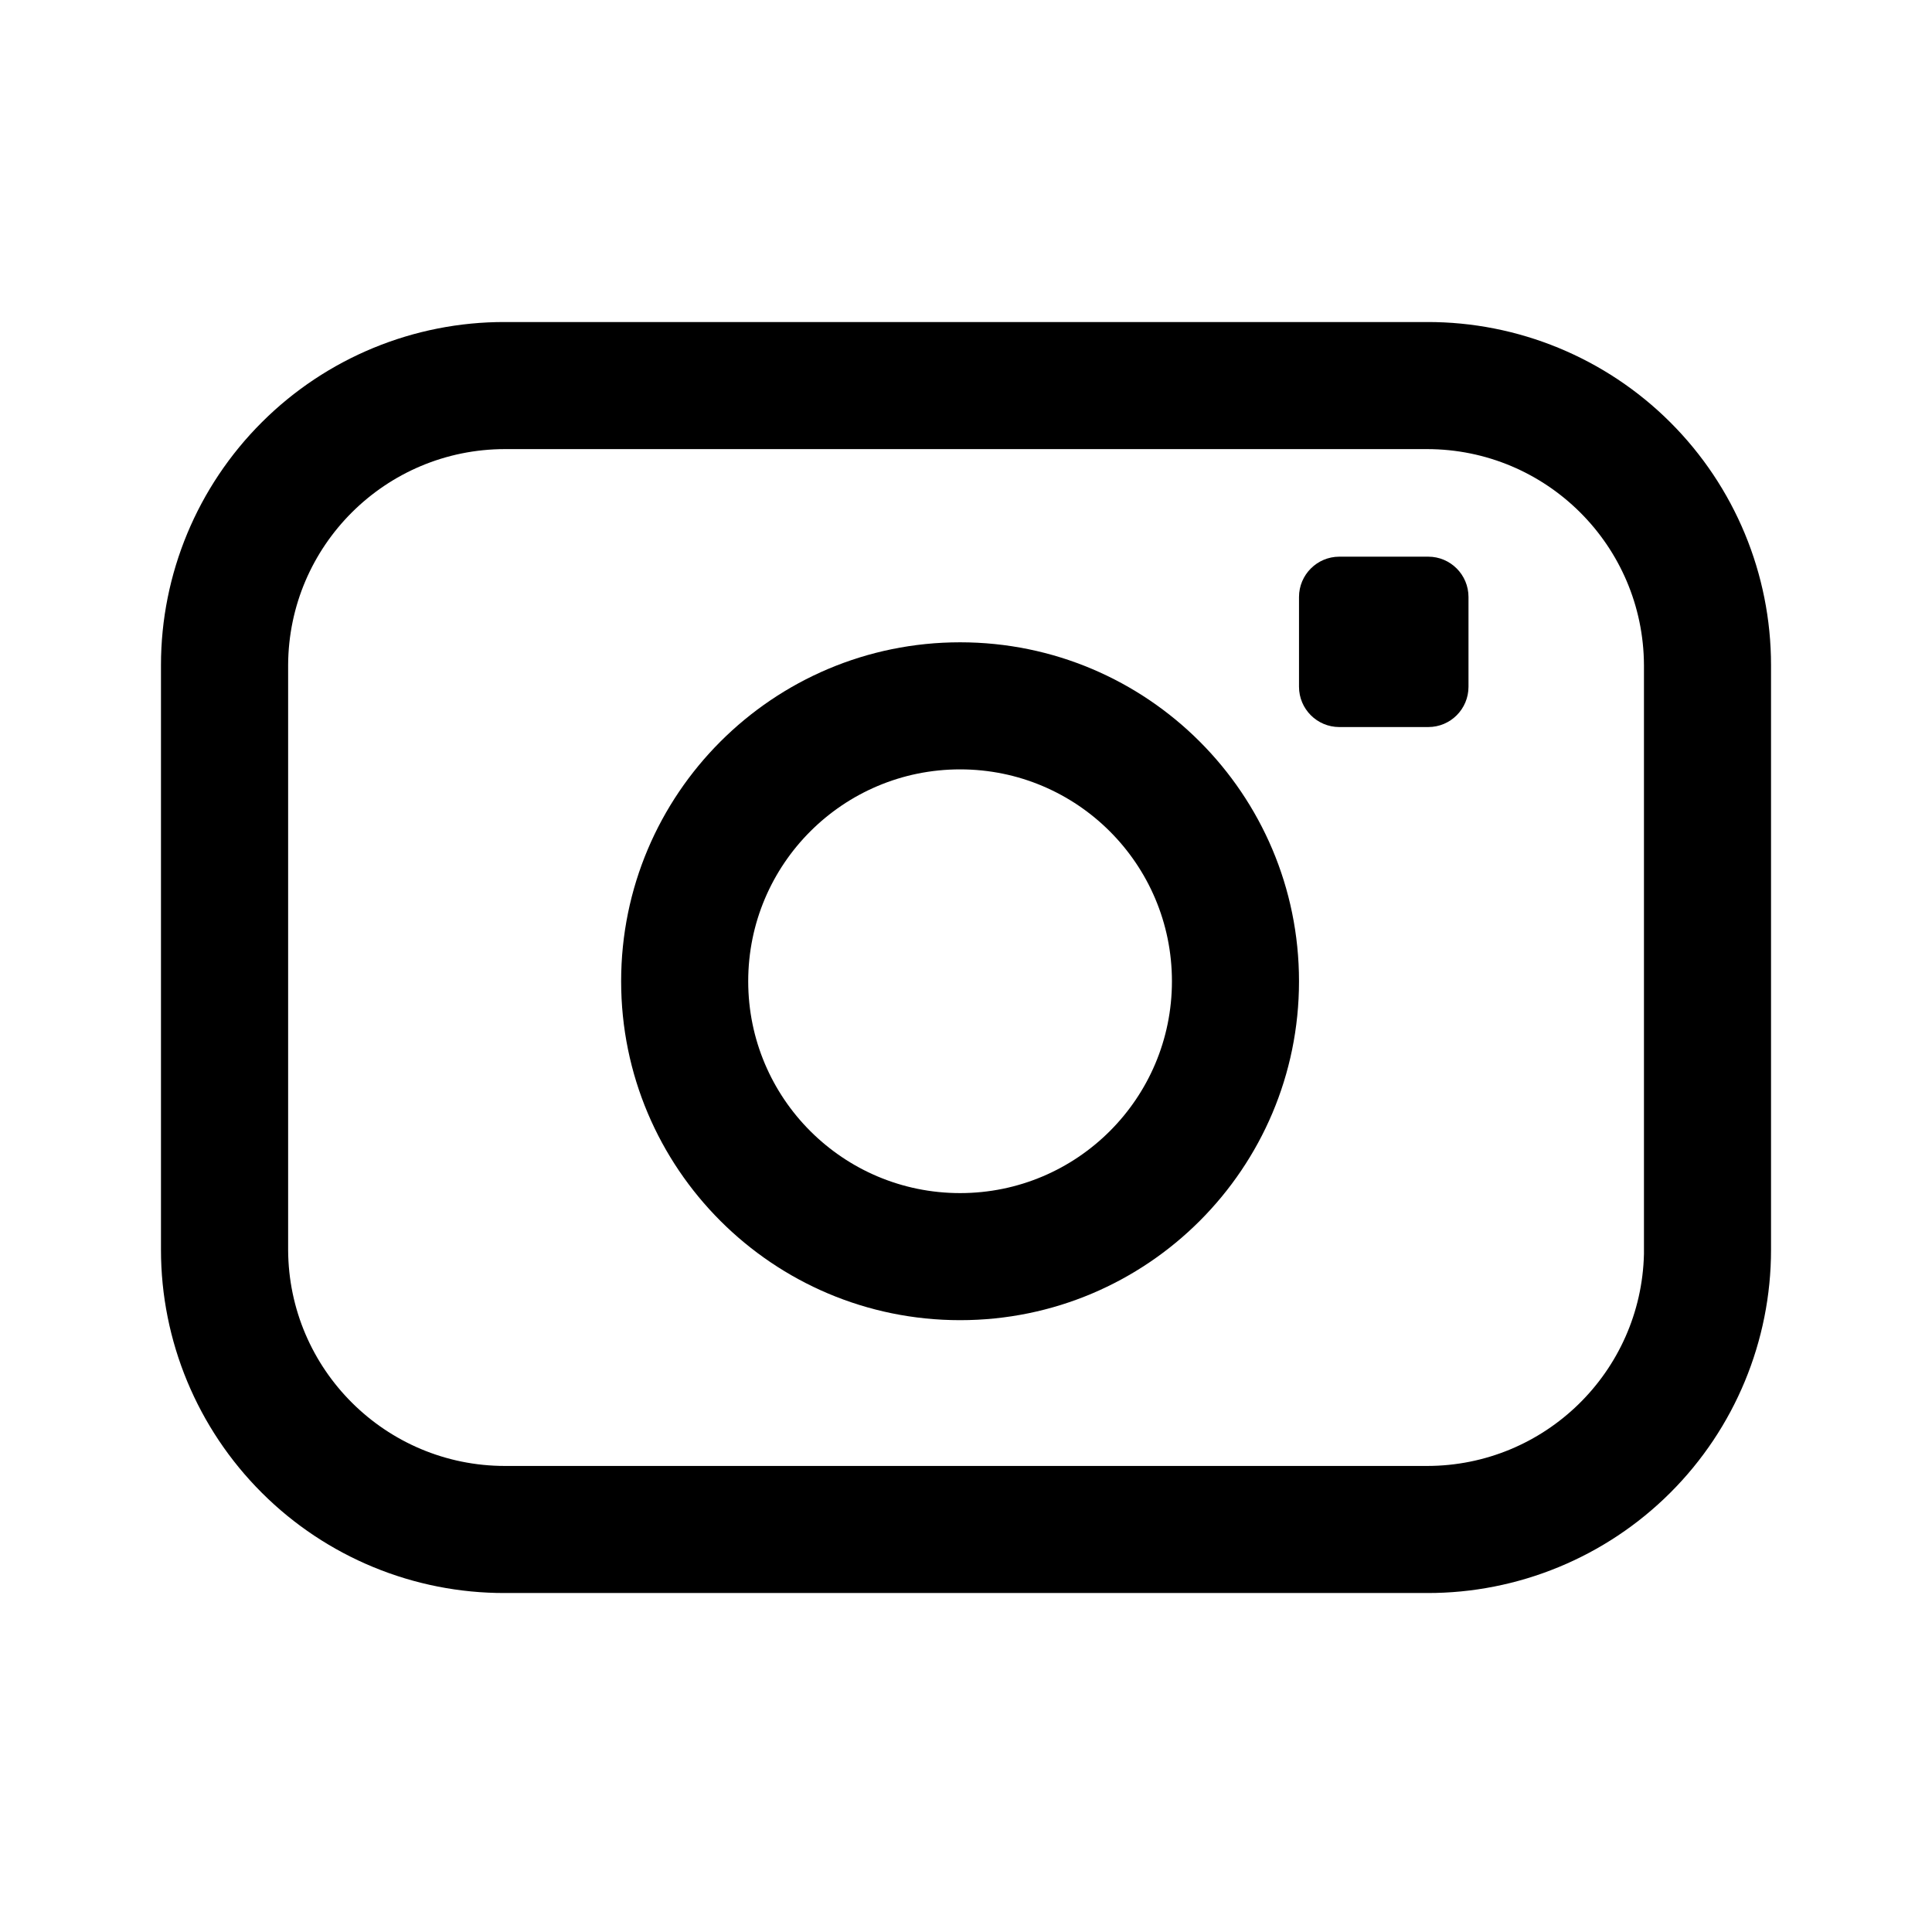 <svg width="22" height="22" viewBox="0 0 22 22" fill="none" xmlns="http://www.w3.org/2000/svg">
<path fill-rule="evenodd" clip-rule="evenodd" d="M5.751 3.667H16.249C17.287 3.664 18.284 4.075 19.019 4.808C19.754 5.541 20.167 6.536 20.167 7.574V14.232C20.167 15.27 19.754 16.266 19.019 16.999C18.284 17.732 17.287 18.143 16.249 18.14H5.751C4.713 18.143 3.716 17.732 2.982 16.999C2.247 16.266 1.833 15.27 1.833 14.232V7.574C1.833 6.536 2.247 5.541 2.982 4.808C3.716 4.075 4.713 3.664 5.751 3.667ZM16.249 16.693C17.591 16.693 18.688 15.622 18.72 14.28V7.574C18.714 6.214 17.61 5.114 16.249 5.114H5.751C4.391 5.114 3.286 6.214 3.281 7.574V14.232C3.286 15.593 4.391 16.693 5.751 16.693H16.249Z" fill="black"/>
<path fill-rule="evenodd" clip-rule="evenodd" d="M7.073 11.174C7.073 9.042 8.801 7.314 10.933 7.314C13.064 7.314 14.792 9.042 14.792 11.174C14.792 13.305 13.064 15.033 10.933 15.033C8.801 15.033 7.073 13.305 7.073 11.174ZM8.52 11.174C8.52 12.506 9.6 13.586 10.933 13.586C12.265 13.586 13.345 12.506 13.345 11.174C13.345 9.841 12.265 8.761 10.933 8.761C9.6 8.761 8.52 9.841 8.52 11.174Z" fill="black"/>
<path d="M14.792 6.798C14.792 6.545 14.998 6.339 15.251 6.339H16.264C16.517 6.339 16.722 6.545 16.722 6.798V7.82C16.722 8.074 16.517 8.279 16.264 8.279H15.251C14.998 8.279 14.792 8.074 14.792 7.82V6.798Z" fill="black"/>
</svg>
